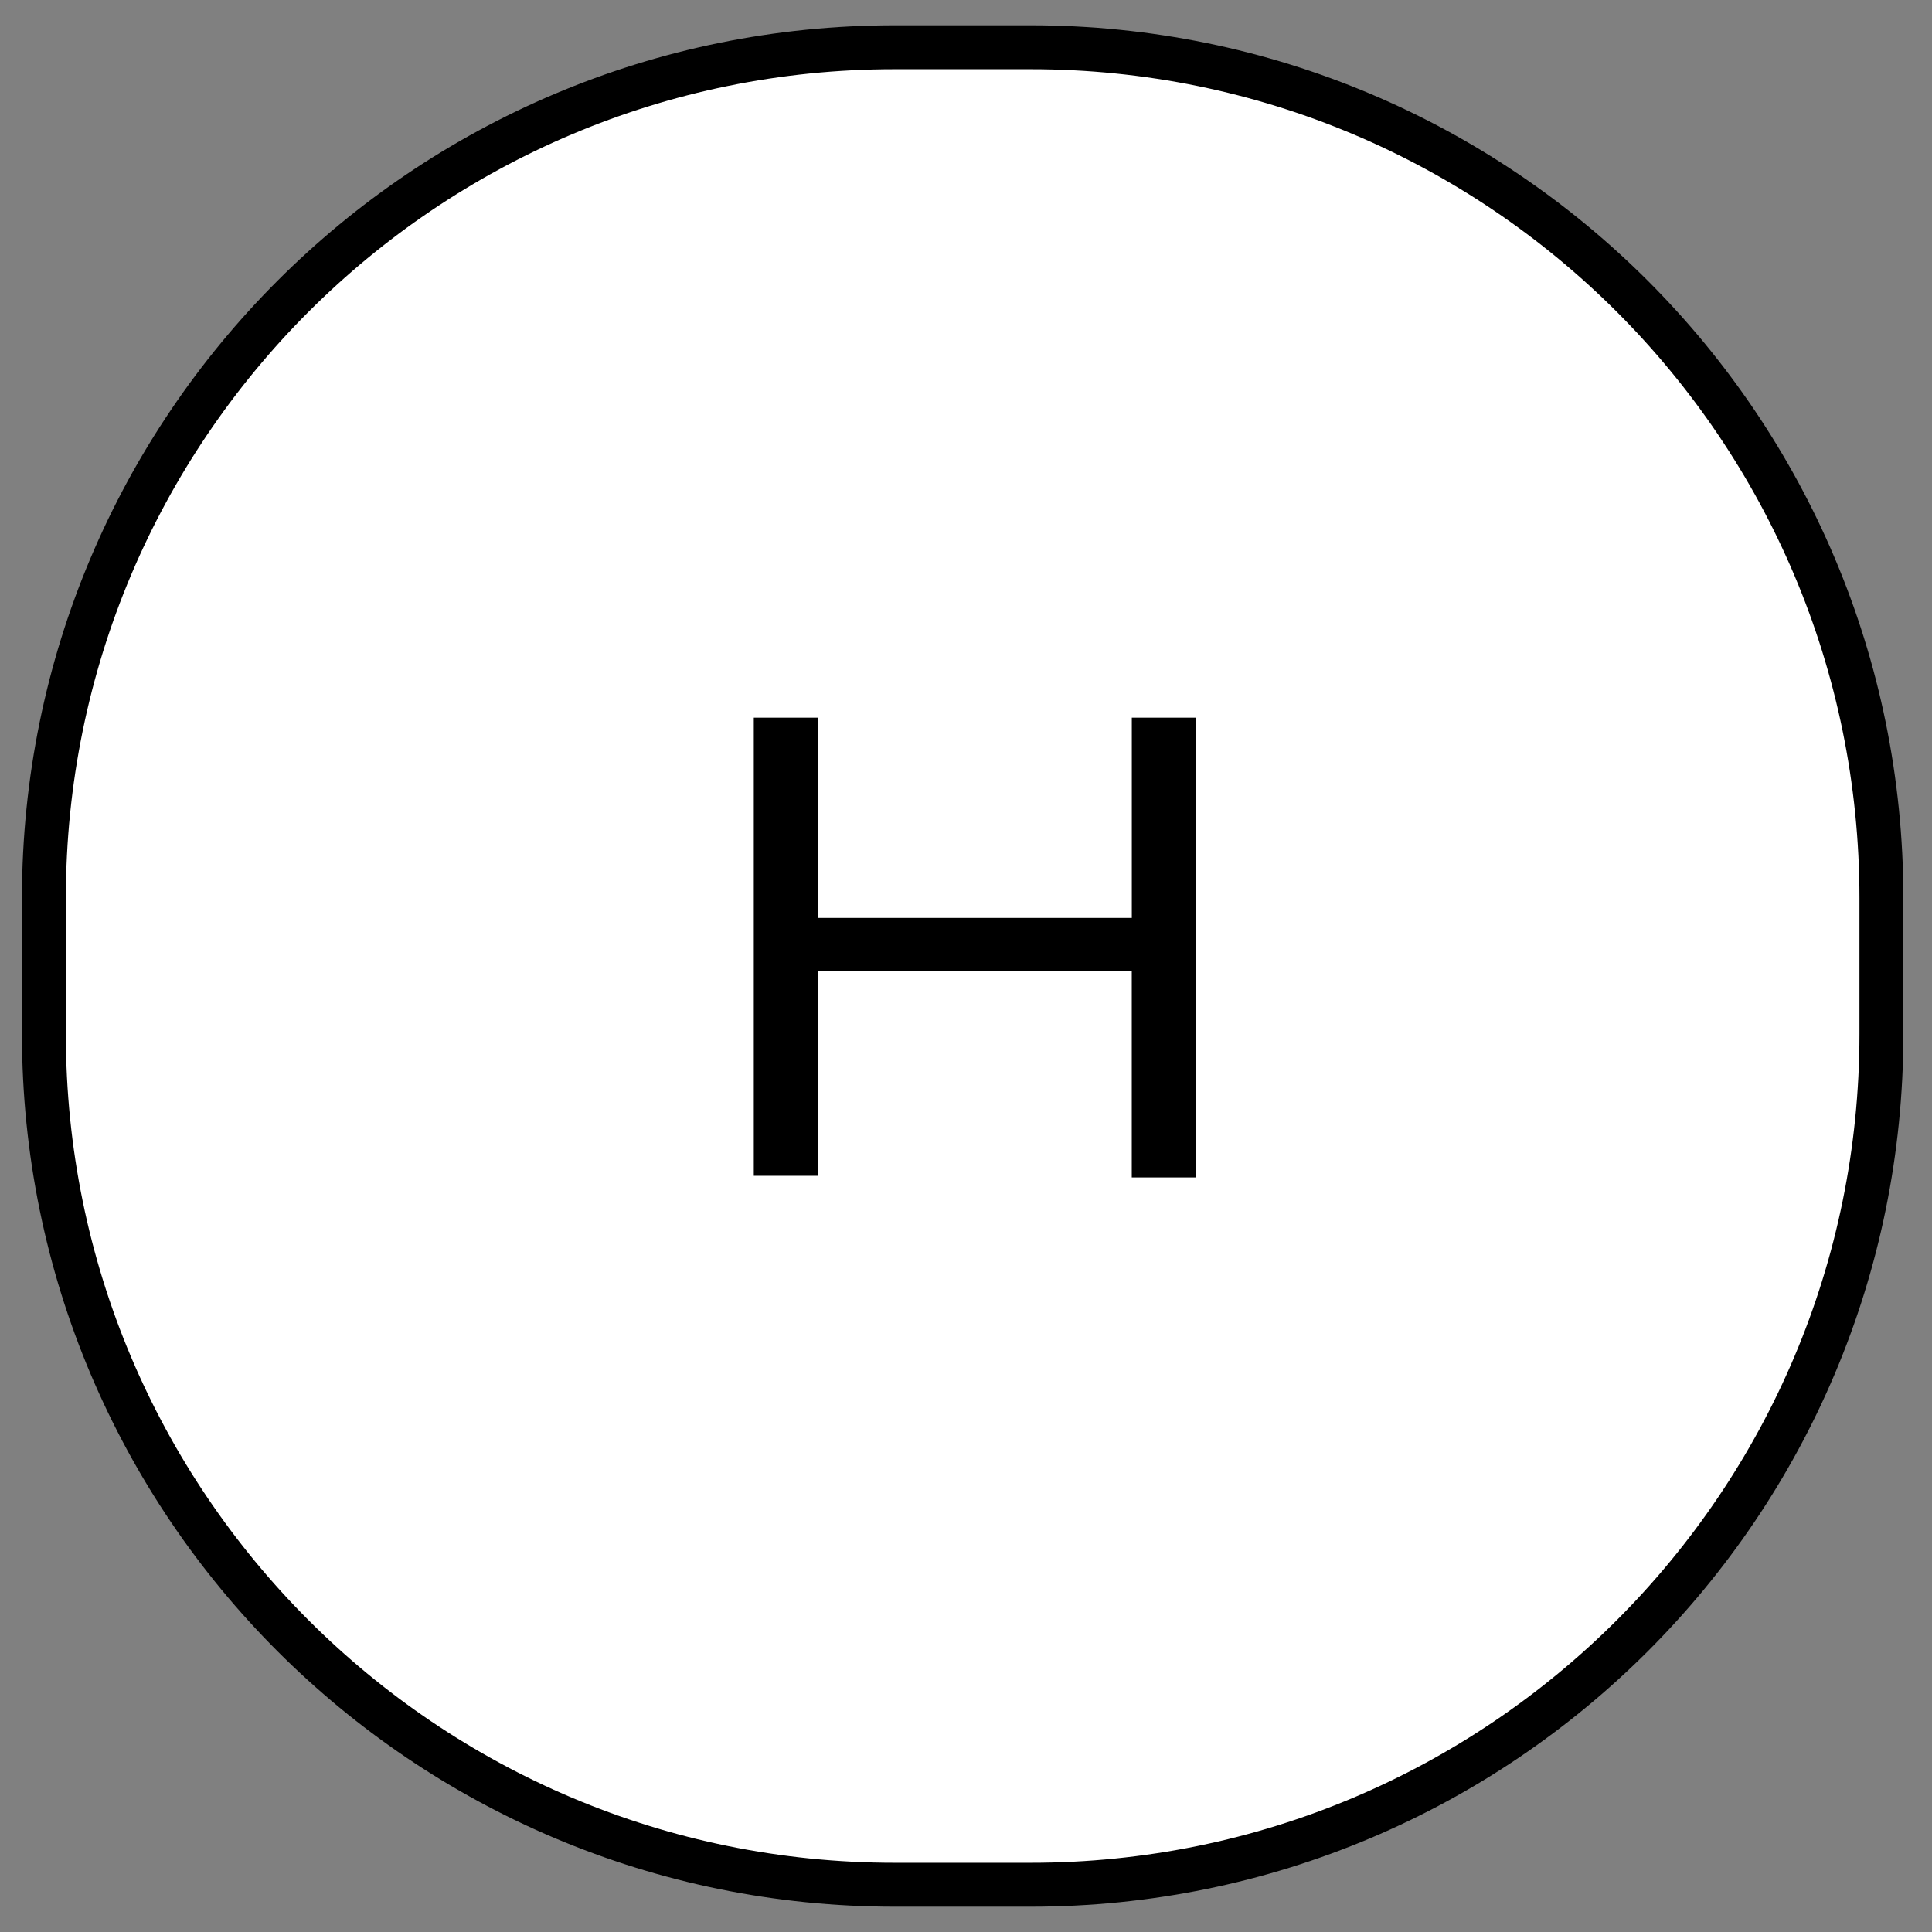 <svg width="44" height="44" fill="none" xmlns="http://www.w3.org/2000/svg"><rect width="100%" height="100%" fill="#808080" stroke="none"/><path d="M23.471 42.924h-3.095C9.668 42.924 1 34.256 1 23.548v-3.095C1 9.744 9.668 1.076 20.376 1.076h3.095c10.709 0 19.377 8.668 19.377 19.377v3.095c0 10.708-8.668 19.376-19.377 19.376Z" fill="#fff" stroke="#000" stroke-miterlimit="10"/><path d="M18.626 16.345v4.56h7.15v-4.56h1.459v10.47h-1.46V22.11h-7.149v4.668h-1.459V16.345h1.46Z" fill="#000"/></svg>
